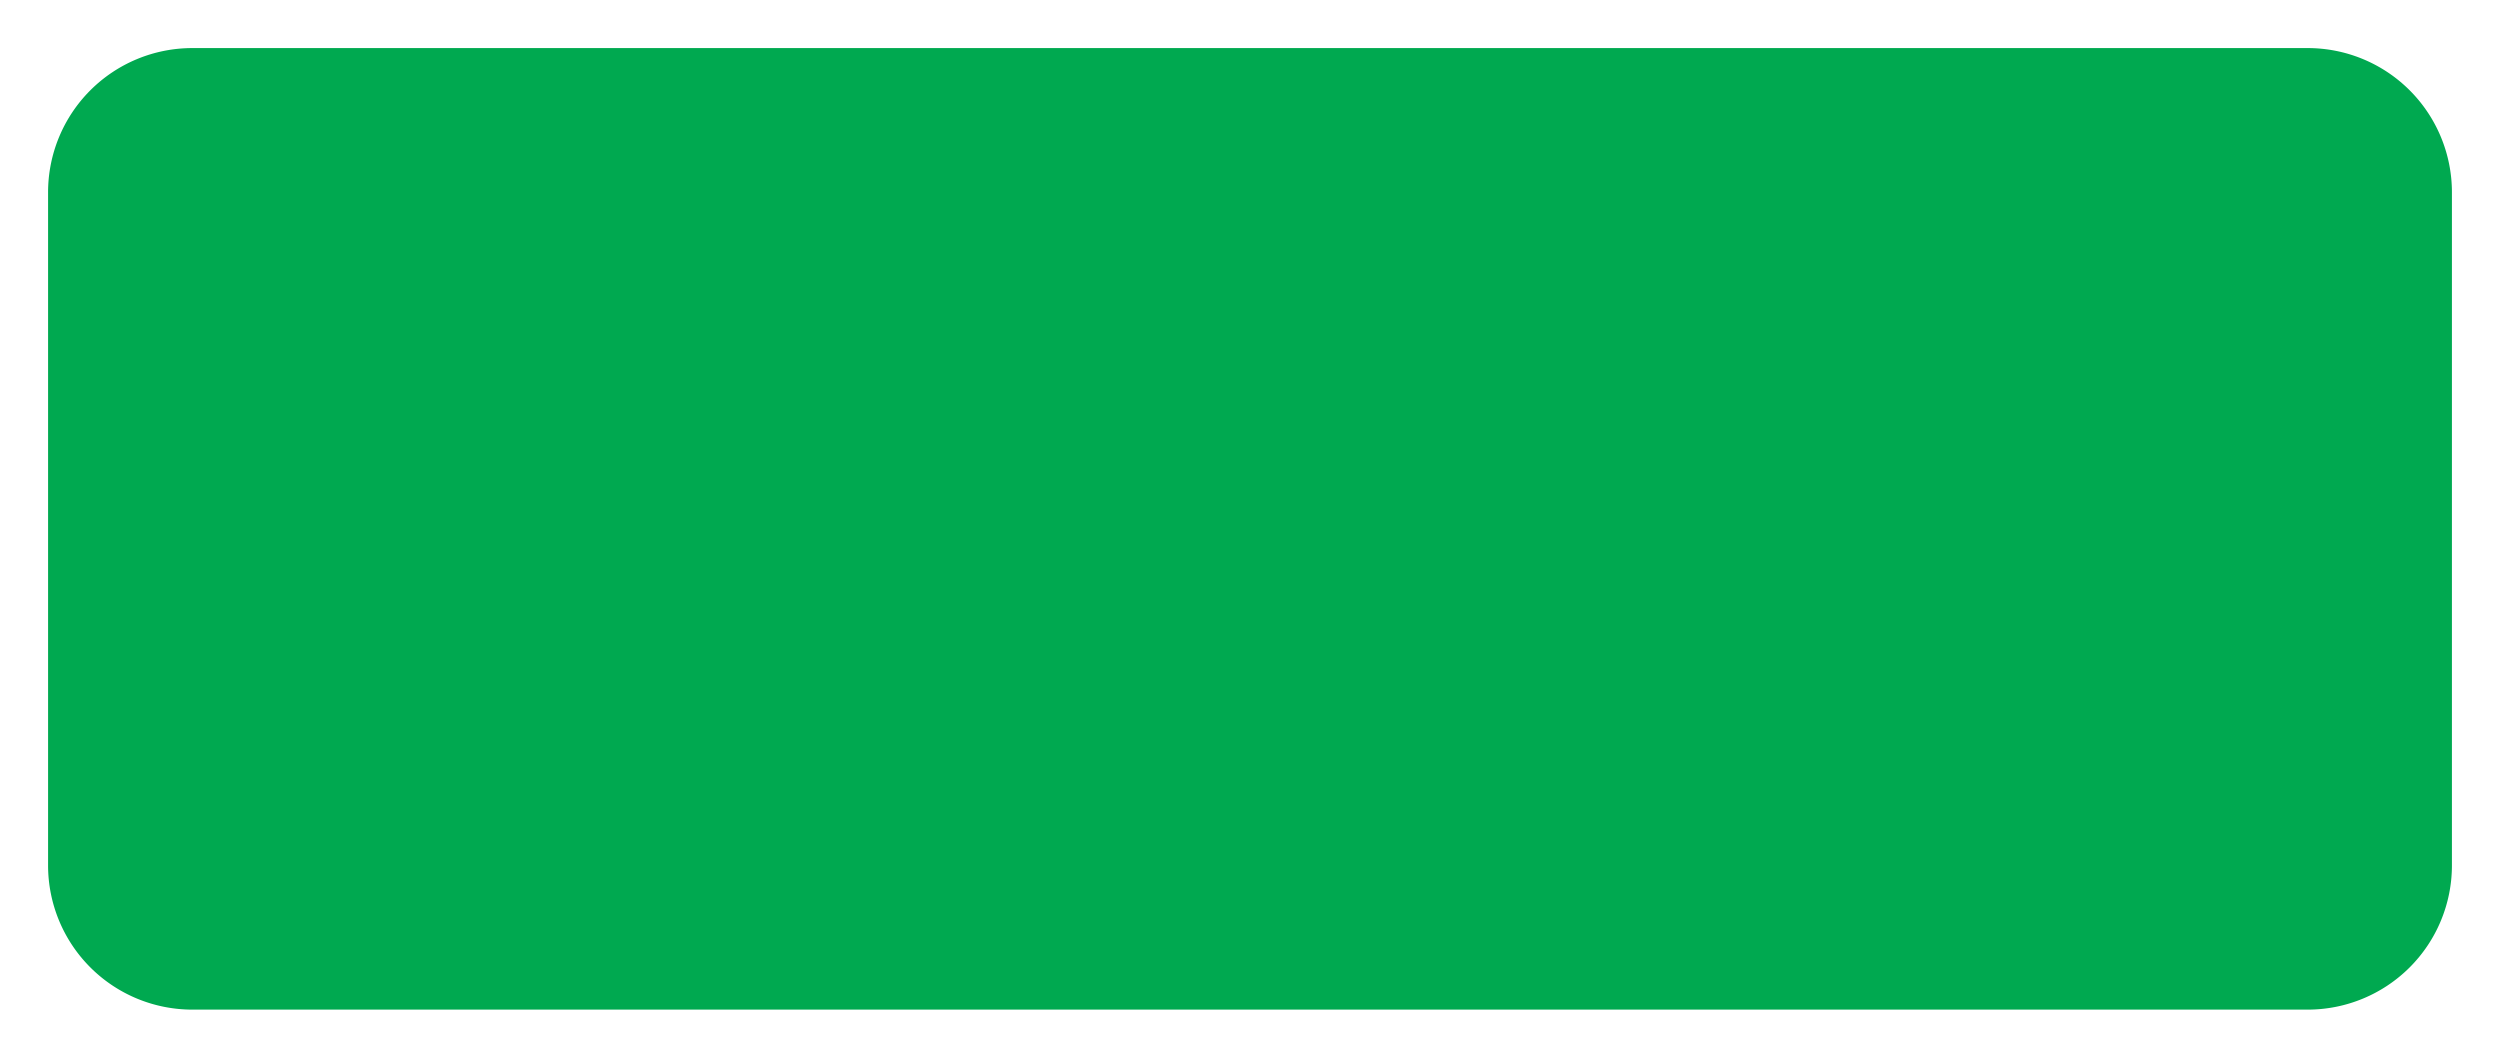 ﻿<?xml version="1.0" encoding="utf-8"?>
<svg version="1.1" xmlns:xlink="http://www.w3.org/1999/xlink" width="52px" height="22px" xmlns="http://www.w3.org/2000/svg">
  <g transform="matrix(1 0 0 1 -309 -138 )">
    <path d="M 310 142  A 3 3 0 0 1 313 139 L 357 139  A 3 3 0 0 1 360 142 L 360 156  A 3 3 0 0 1 357 159 L 313 159  A 3 3 0 0 1 310 156 L 310 142  Z " fill-rule="nonzero" fill="#00a950" stroke="none" />
  </g>
</svg>